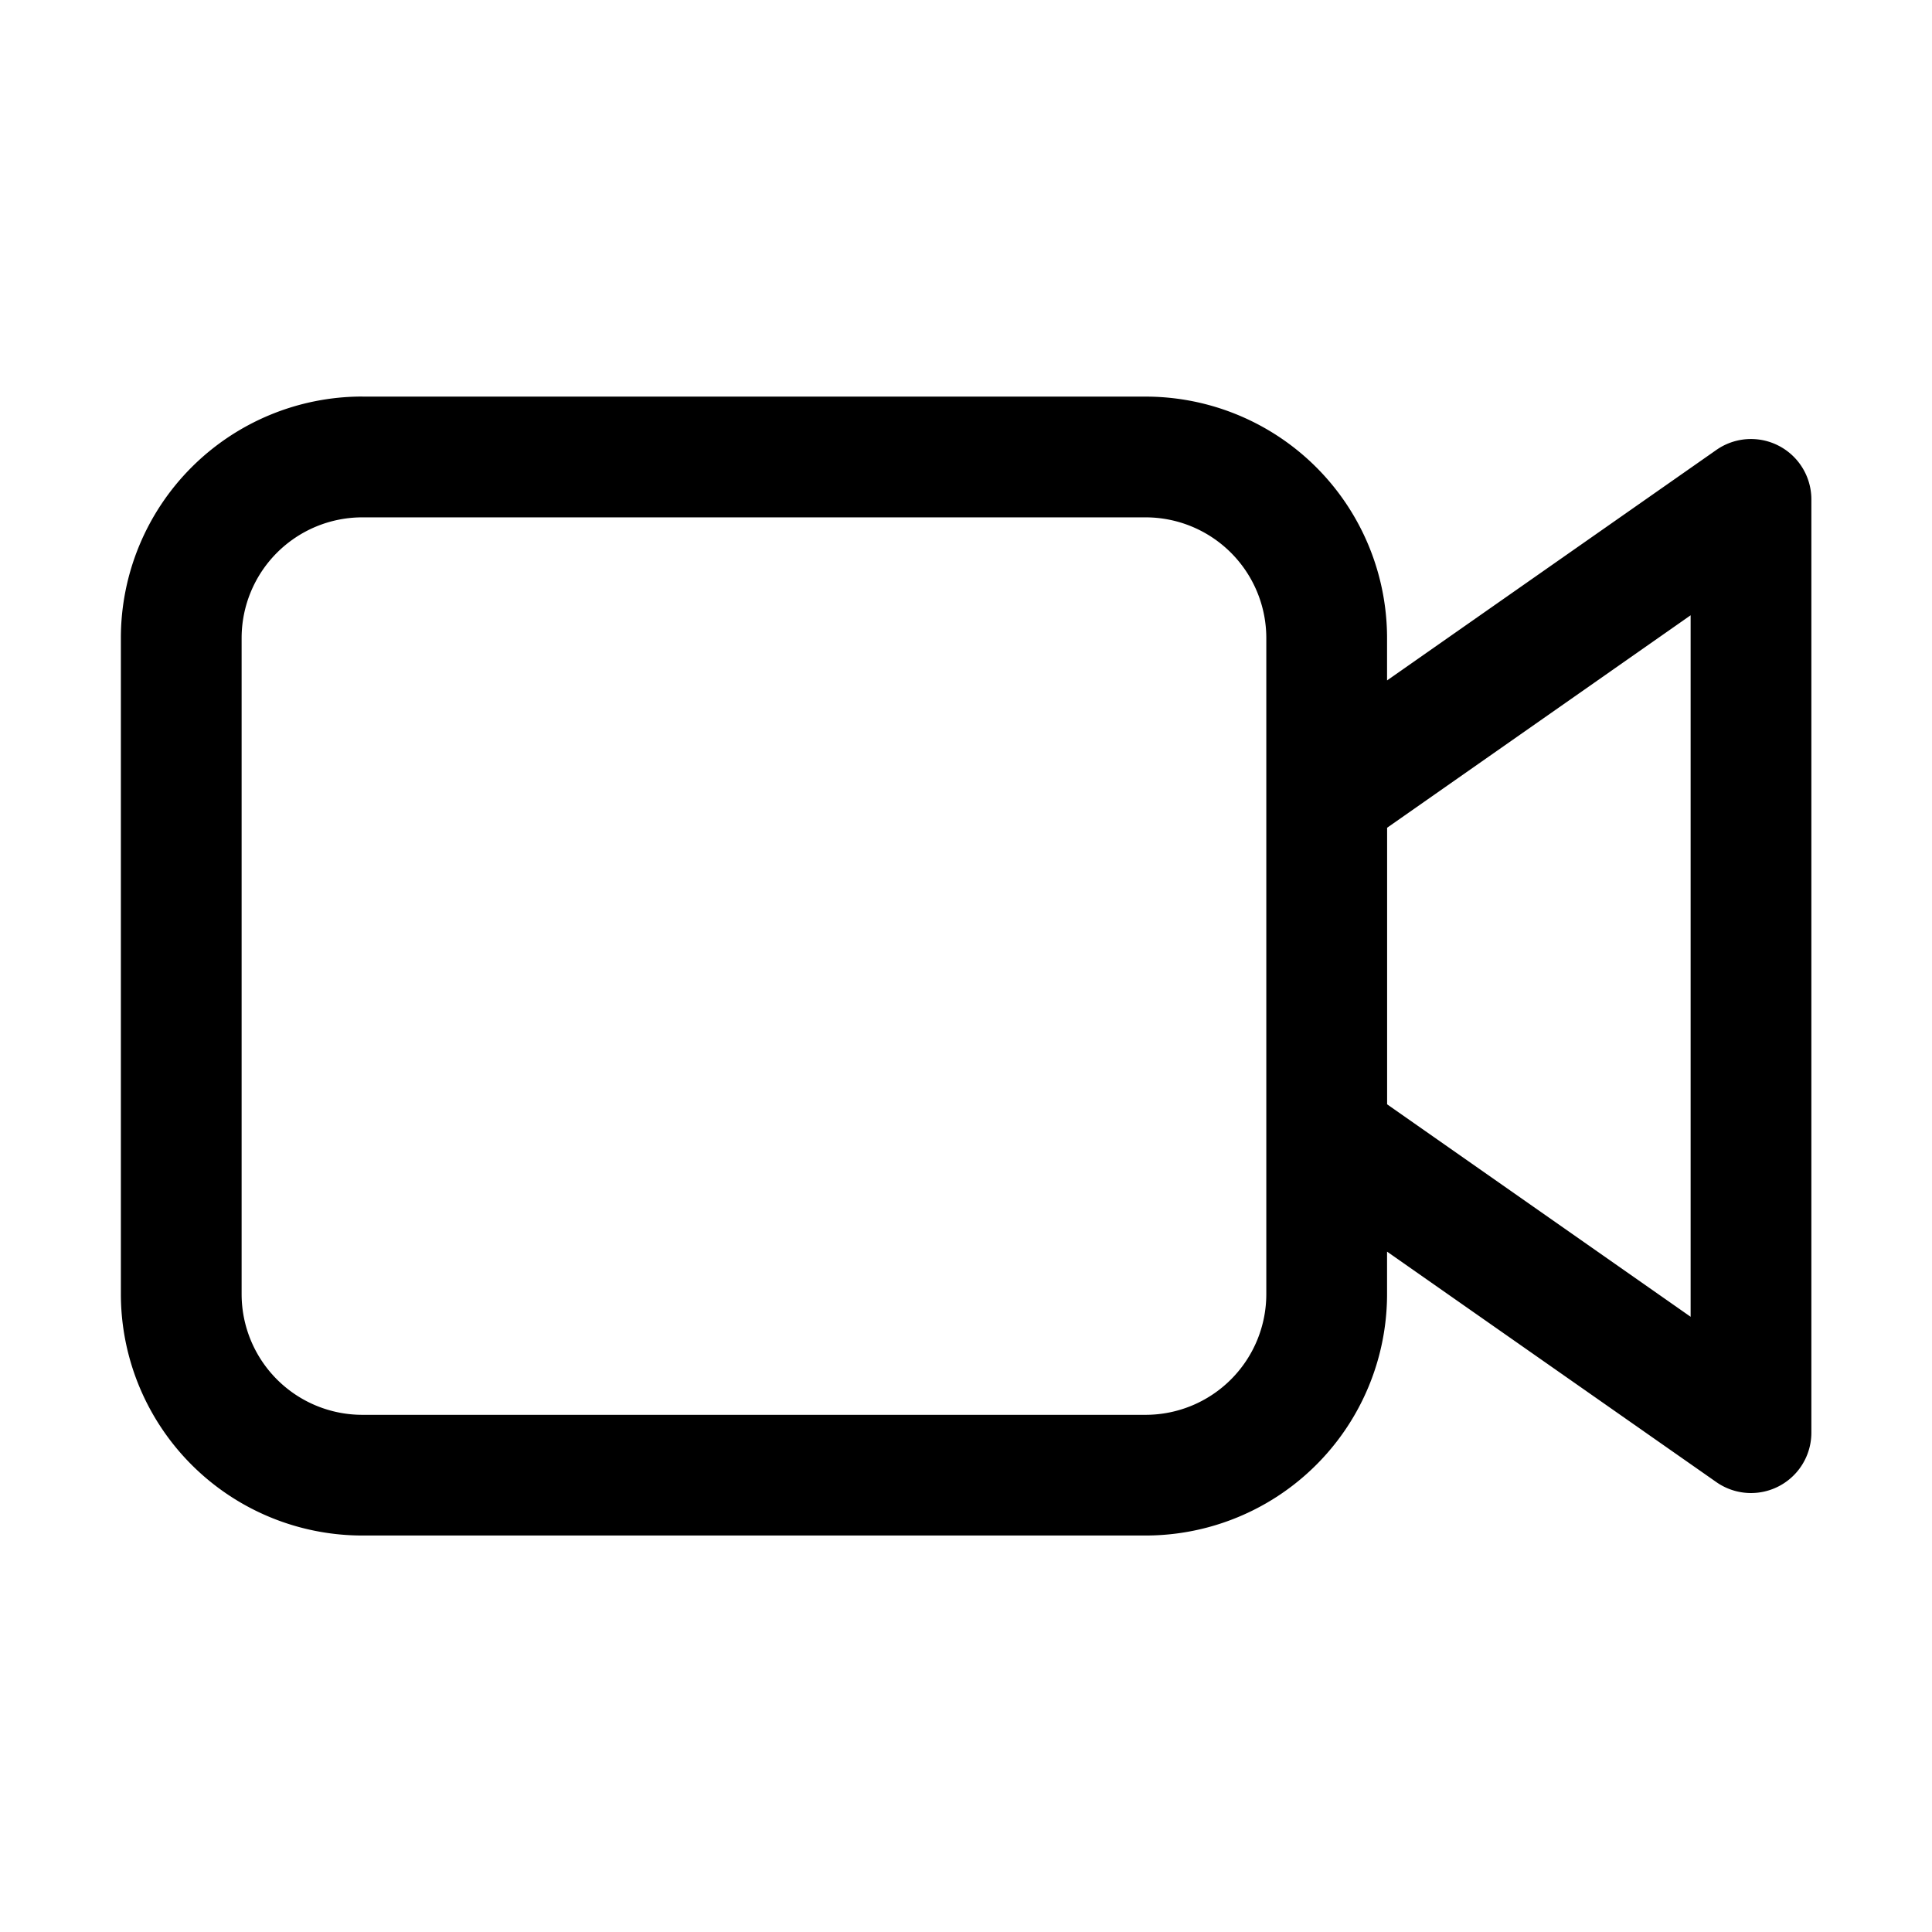 <svg xmlns="http://www.w3.org/2000/svg" width="32" height="32" fill="none" class="persona-icon" viewBox="0 0 32 32"><path fill="currentColor" fill-rule="evenodd" d="M6.002 6.568a4 4 0 0 0-4 4v10.865a4 4 0 0 0 4 4h12.972a4 4 0 0 0 4-4v-.702l5.455 3.818a1 1 0 0 0 1.573-.82V8.272a1 1 0 0 0-1.573-.82l-5.455 3.818v-.701a4 4 0 0 0-4-4H6.002m-2 4a2 2 0 0 1 2-2h12.972a2 2 0 0 1 2 2v10.865a2 2 0 0 1-2 2H6.002a2 2 0 0 1-2-2V10.568m18.973 7.722v-4.58l5.027-3.519V21.81l-5.027-3.519" clip-rule="evenodd"/></svg>
